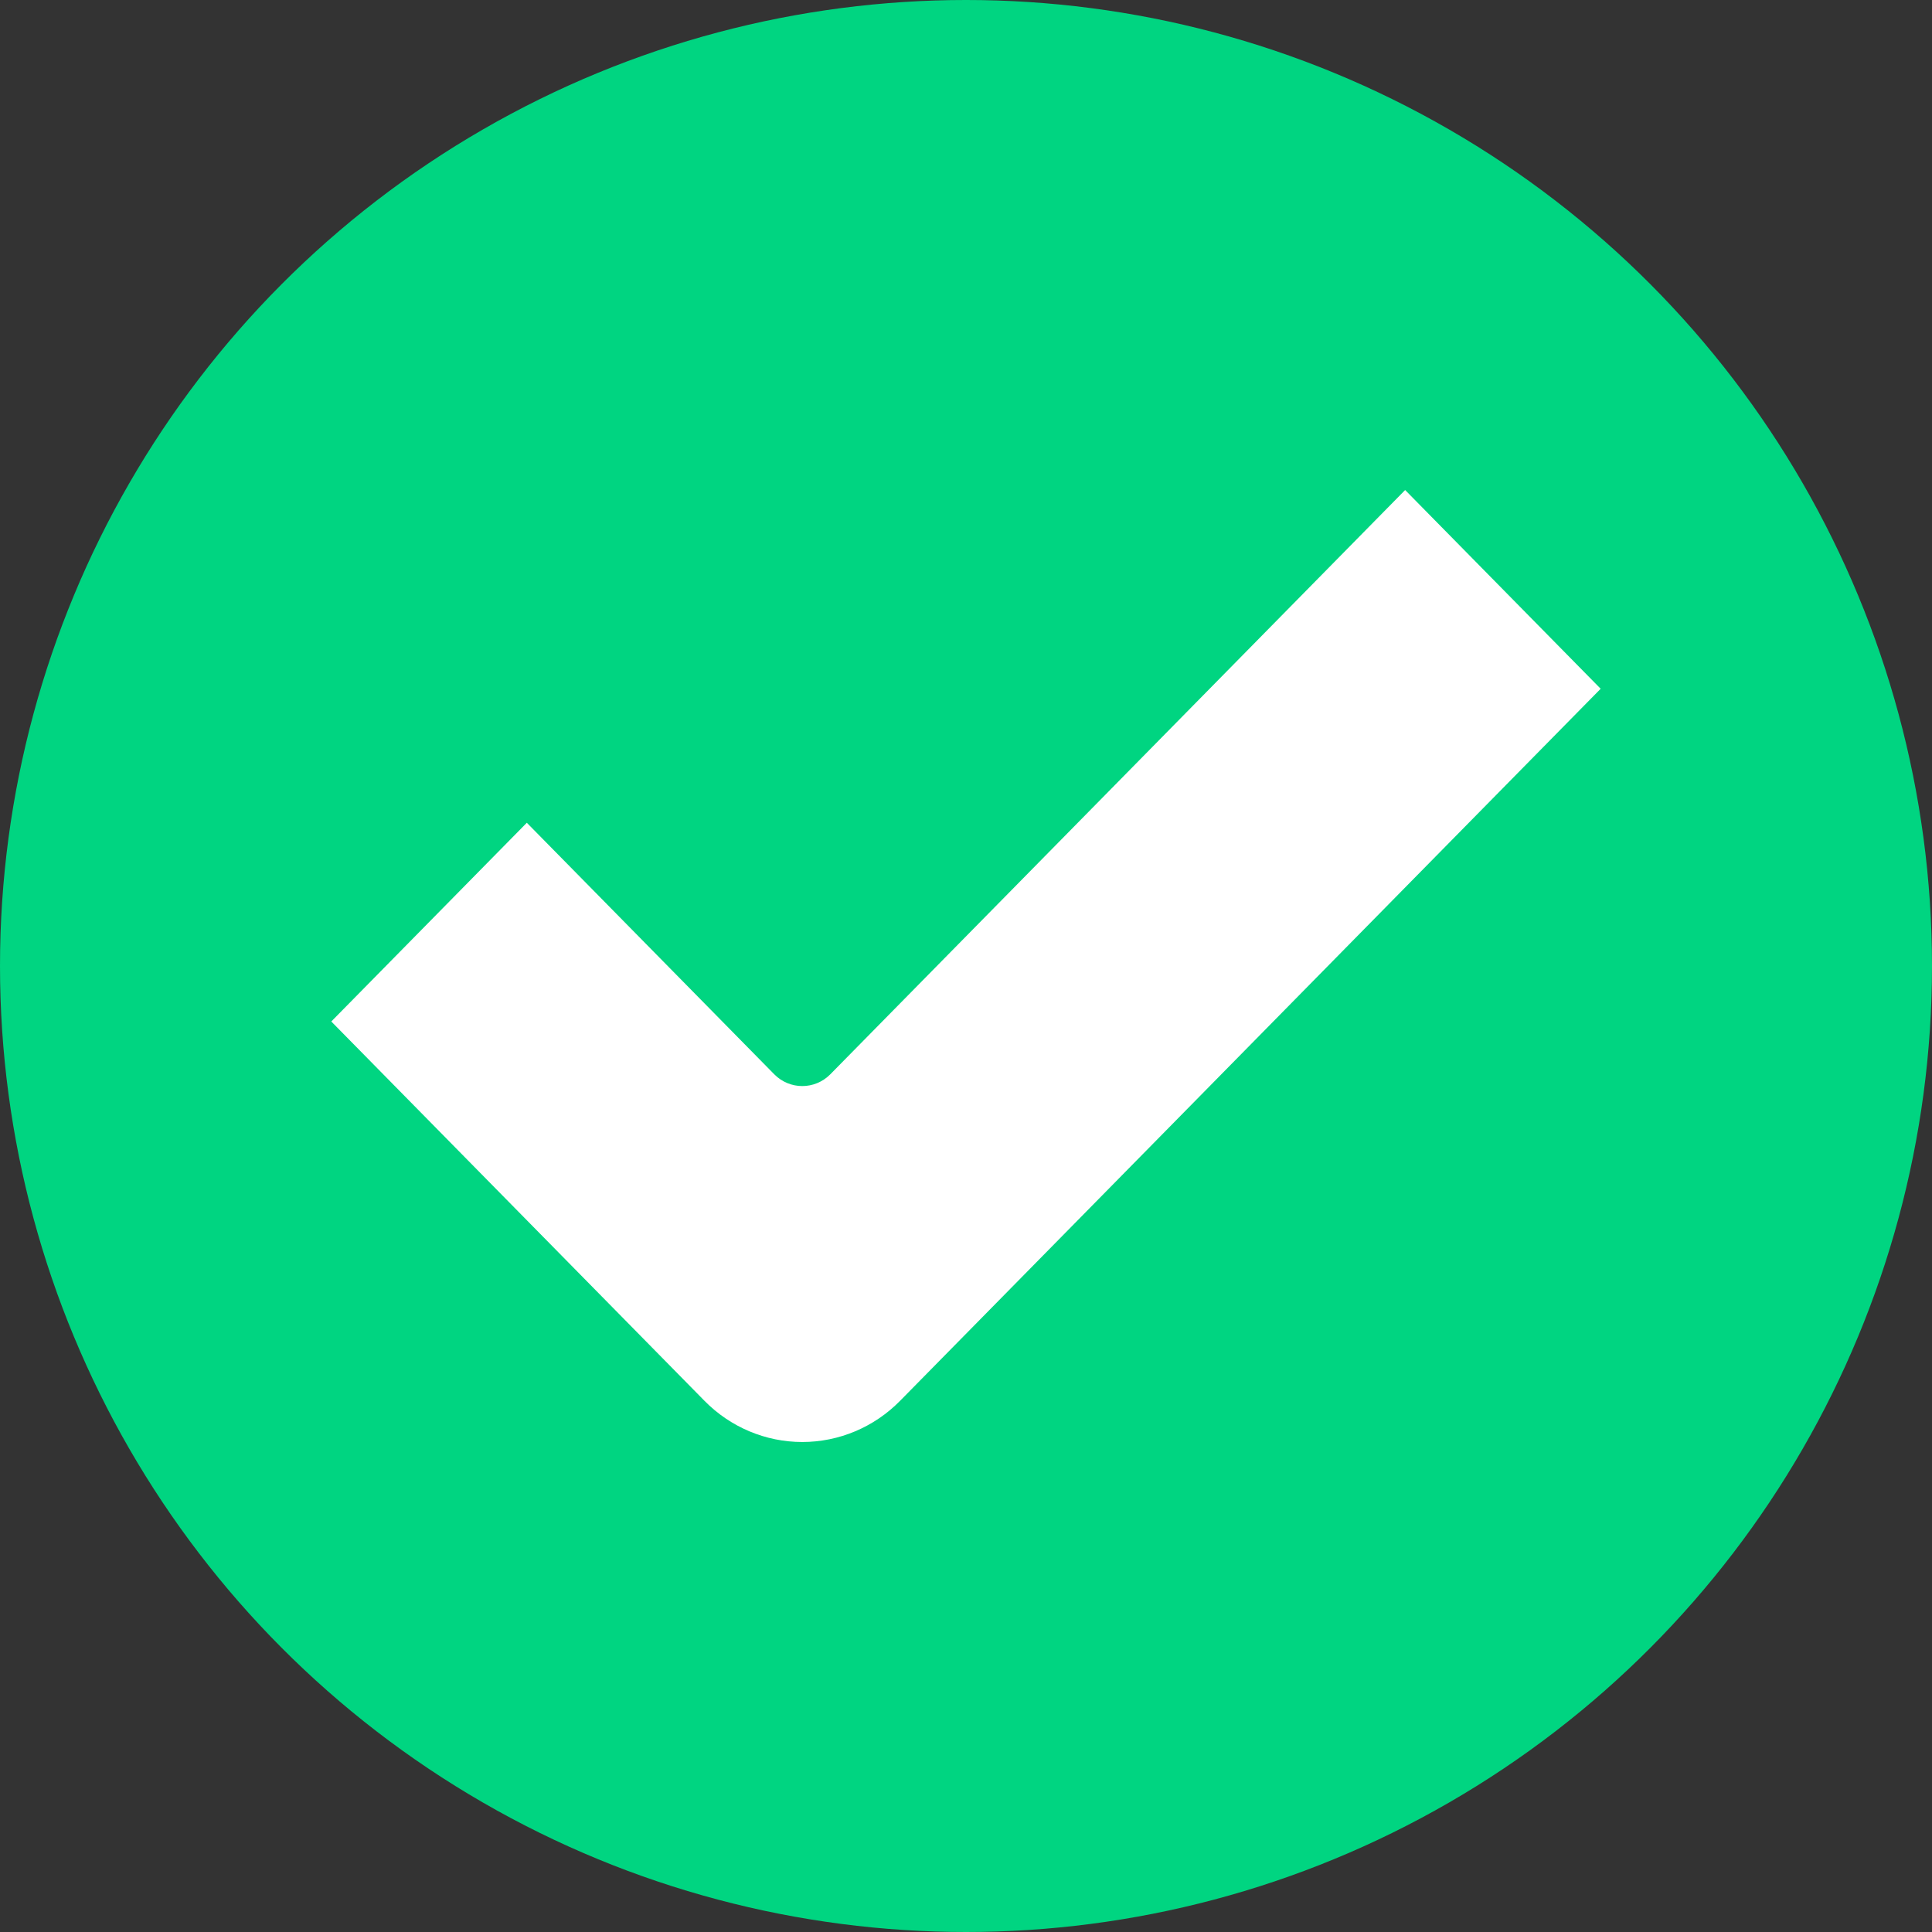 <svg width="50" height="50" viewBox="0 0 50 50" fill="none" xmlns="http://www.w3.org/2000/svg">
<rect x="0" y="0" width="50" height="50" fill="#333333" stroke="none"/>
<circle cx="25" cy="25" r="25" fill="#00D581"/>
<path d="M36.365 12.682L21.489 27.802C21.088 28.209 20.438 28.209 20.037 27.802L13.634 21.293L8.574 26.436L18.233 36.254C18.904 36.936 19.814 37.319 20.763 37.319C21.712 37.319 22.622 36.936 23.293 36.254L41.425 17.825L36.365 12.682Z" fill="white"/>
</svg>
